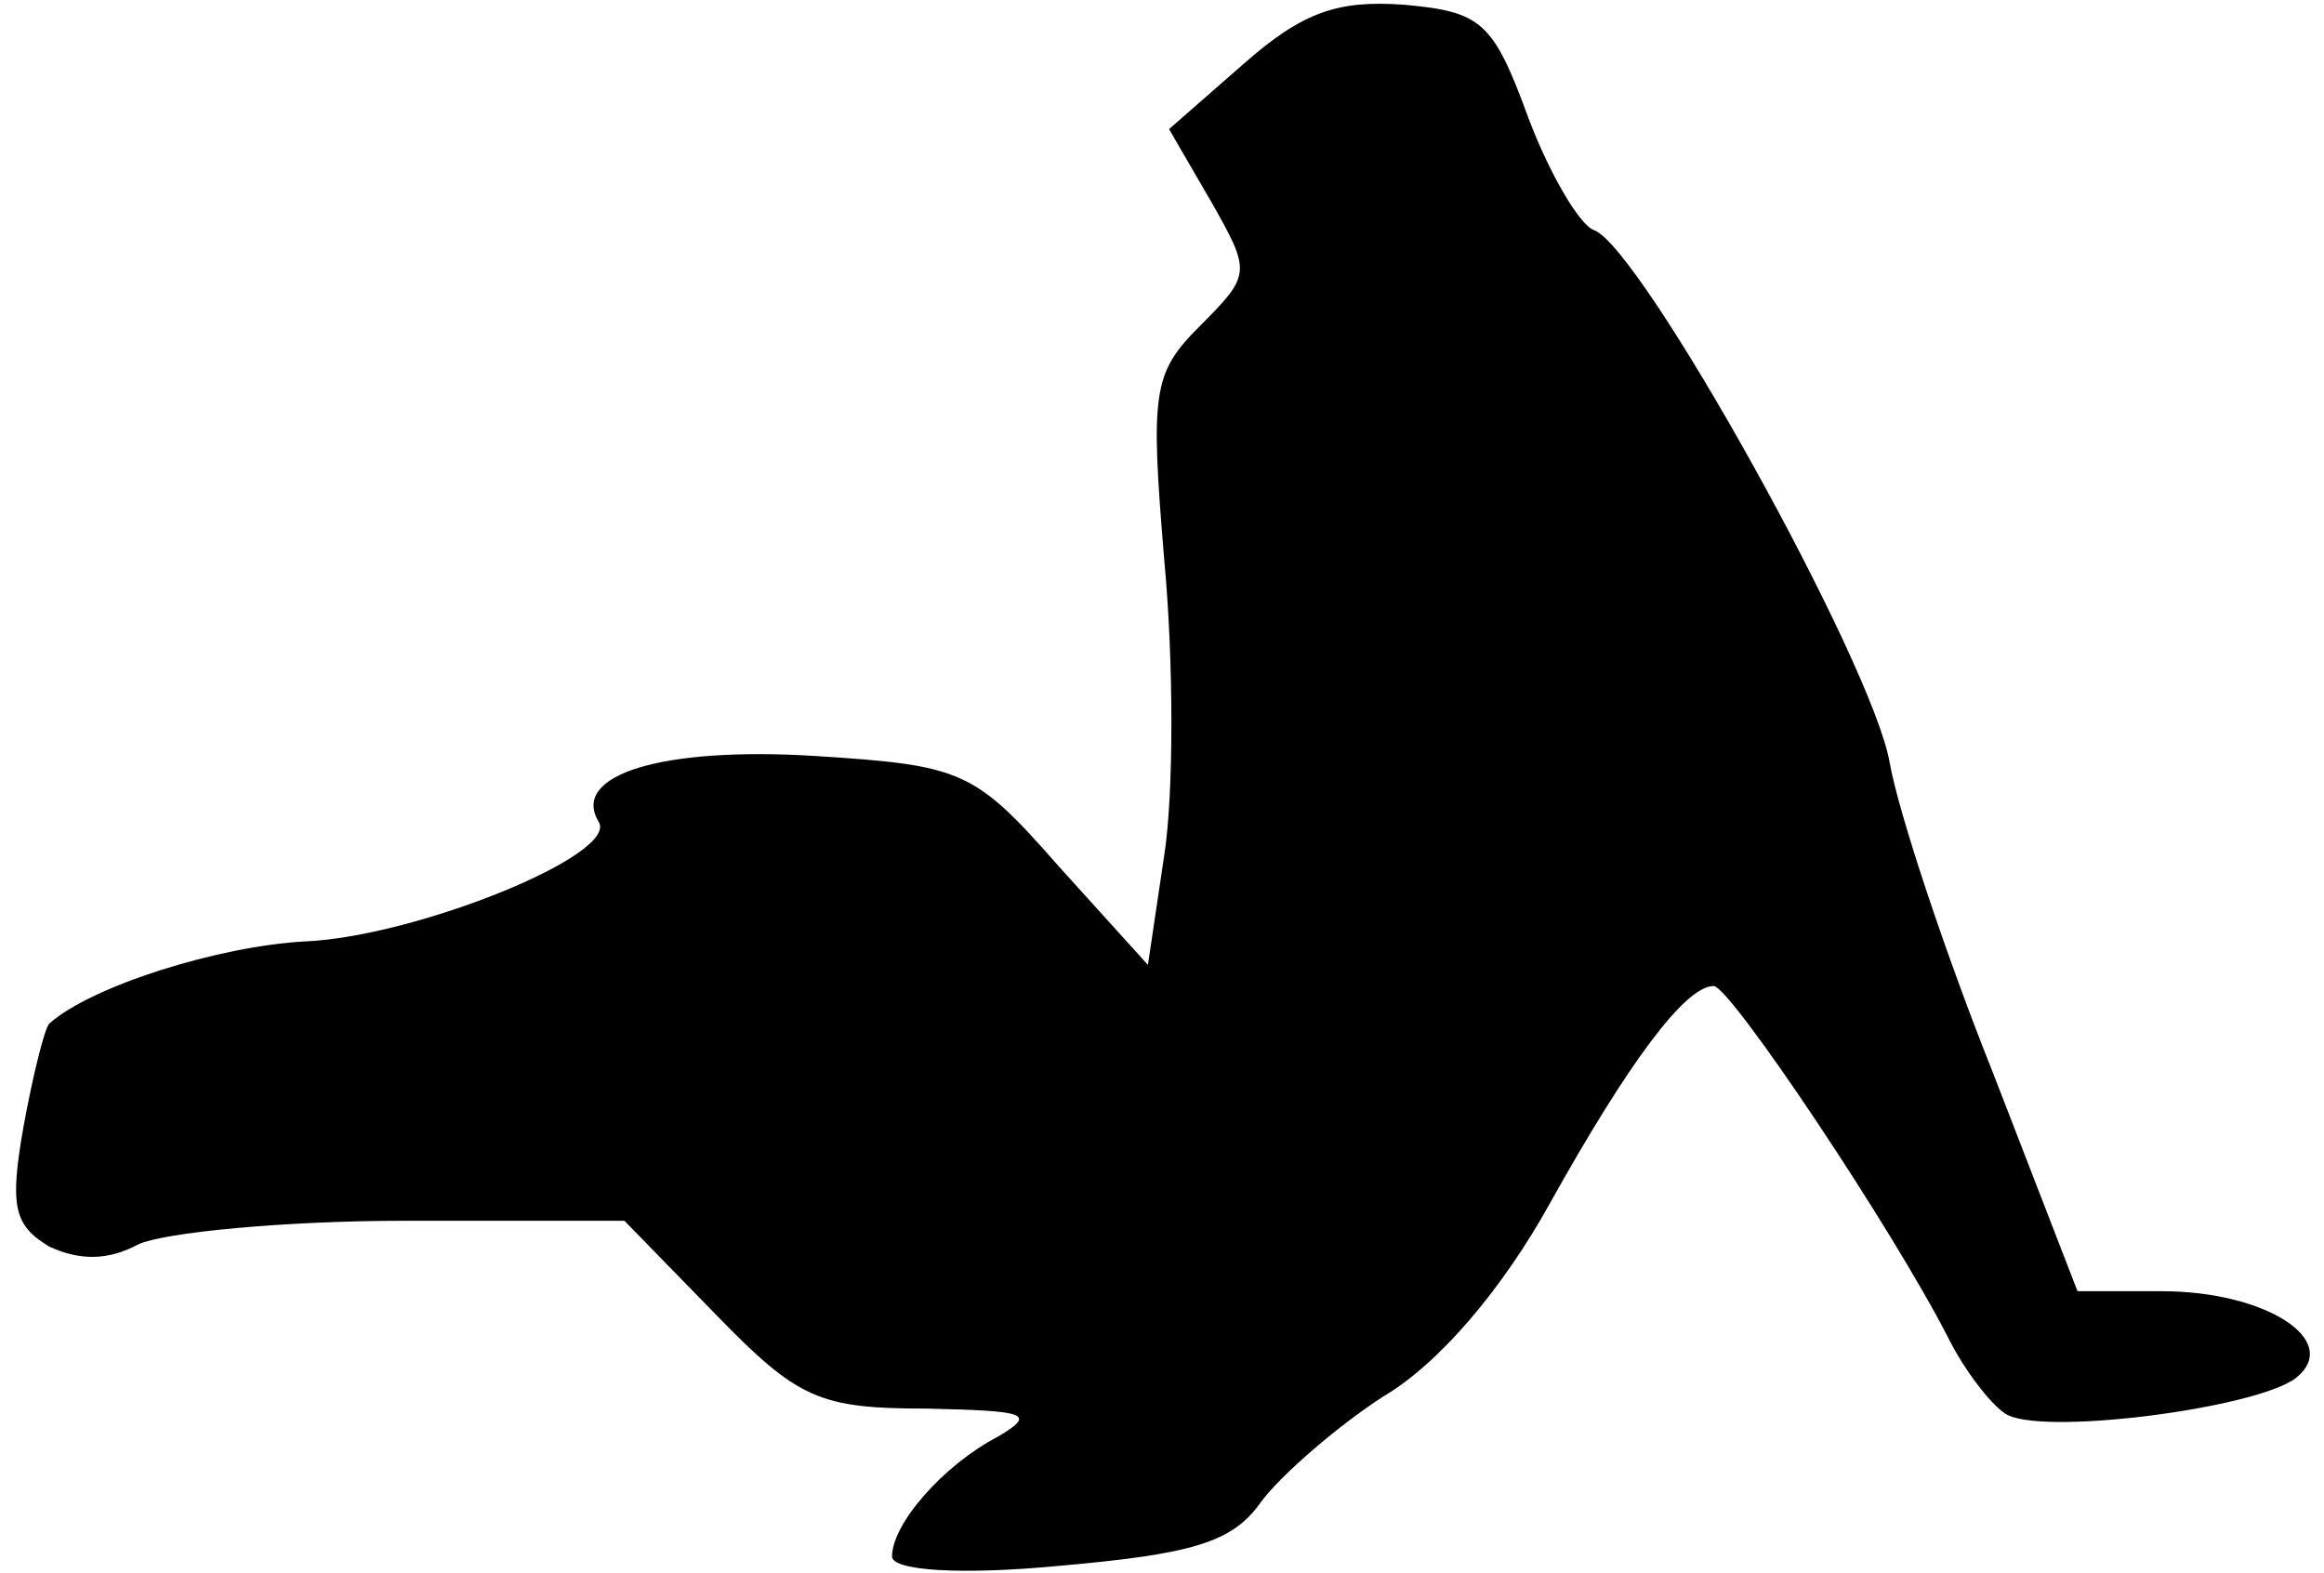 <?xml version="1.0" standalone="no"?>
<!DOCTYPE svg PUBLIC "-//W3C//DTD SVG 20010904//EN"
 "http://www.w3.org/TR/2001/REC-SVG-20010904/DTD/svg10.dtd">
<svg version="1.0" xmlns="http://www.w3.org/2000/svg"
 width="99pt" height="67pt" viewBox="0 0 99 67"
 preserveAspectRatio="xMidYMid meet">
<g transform="translate(0,67) scale(0.1,-0.1)"
fill="#000000" stroke="none">
<path fill="#000000" stroke="none" d="M530 643 l-32 -28 18 -31 c17 -30 17
-31 -5 -53 -20 -20 -21 -28 -15 -100 4 -43 4 -99 0 -125 l-7 -47 -38 42 c-36
41 -41 43 -104 47 -65 4 -104 -8 -92 -28 9 -14 -78 -49 -125 -51 -37 -2 -91
-19 -109 -35 -2 -2 -7 -22 -11 -44 -6 -34 -4 -42 11 -51 13 -6 25 -6 38 1 11
5 62 10 113 10 l94 0 39 -40 c35 -36 44 -40 90 -40 42 -1 47 -2 30 -12 -23
-12 -45 -37 -45 -51 0 -6 29 -8 71 -4 57 5 74 10 86 27 8 11 32 32 52 45 24
14 51 46 71 82 34 61 58 93 70 93 7 0 76 -103 100 -150 7 -14 18 -28 24 -32
14 -10 107 2 124 15 20 16 -13 37 -57 37 l-36 0 -36 93 c-20 50 -40 110 -44
132 -7 42 -106 220 -126 227 -6 2 -19 24 -28 48 -15 41 -20 45 -53 48 -28 2
-43 -3 -68 -25z"/>
</g>
</svg>
